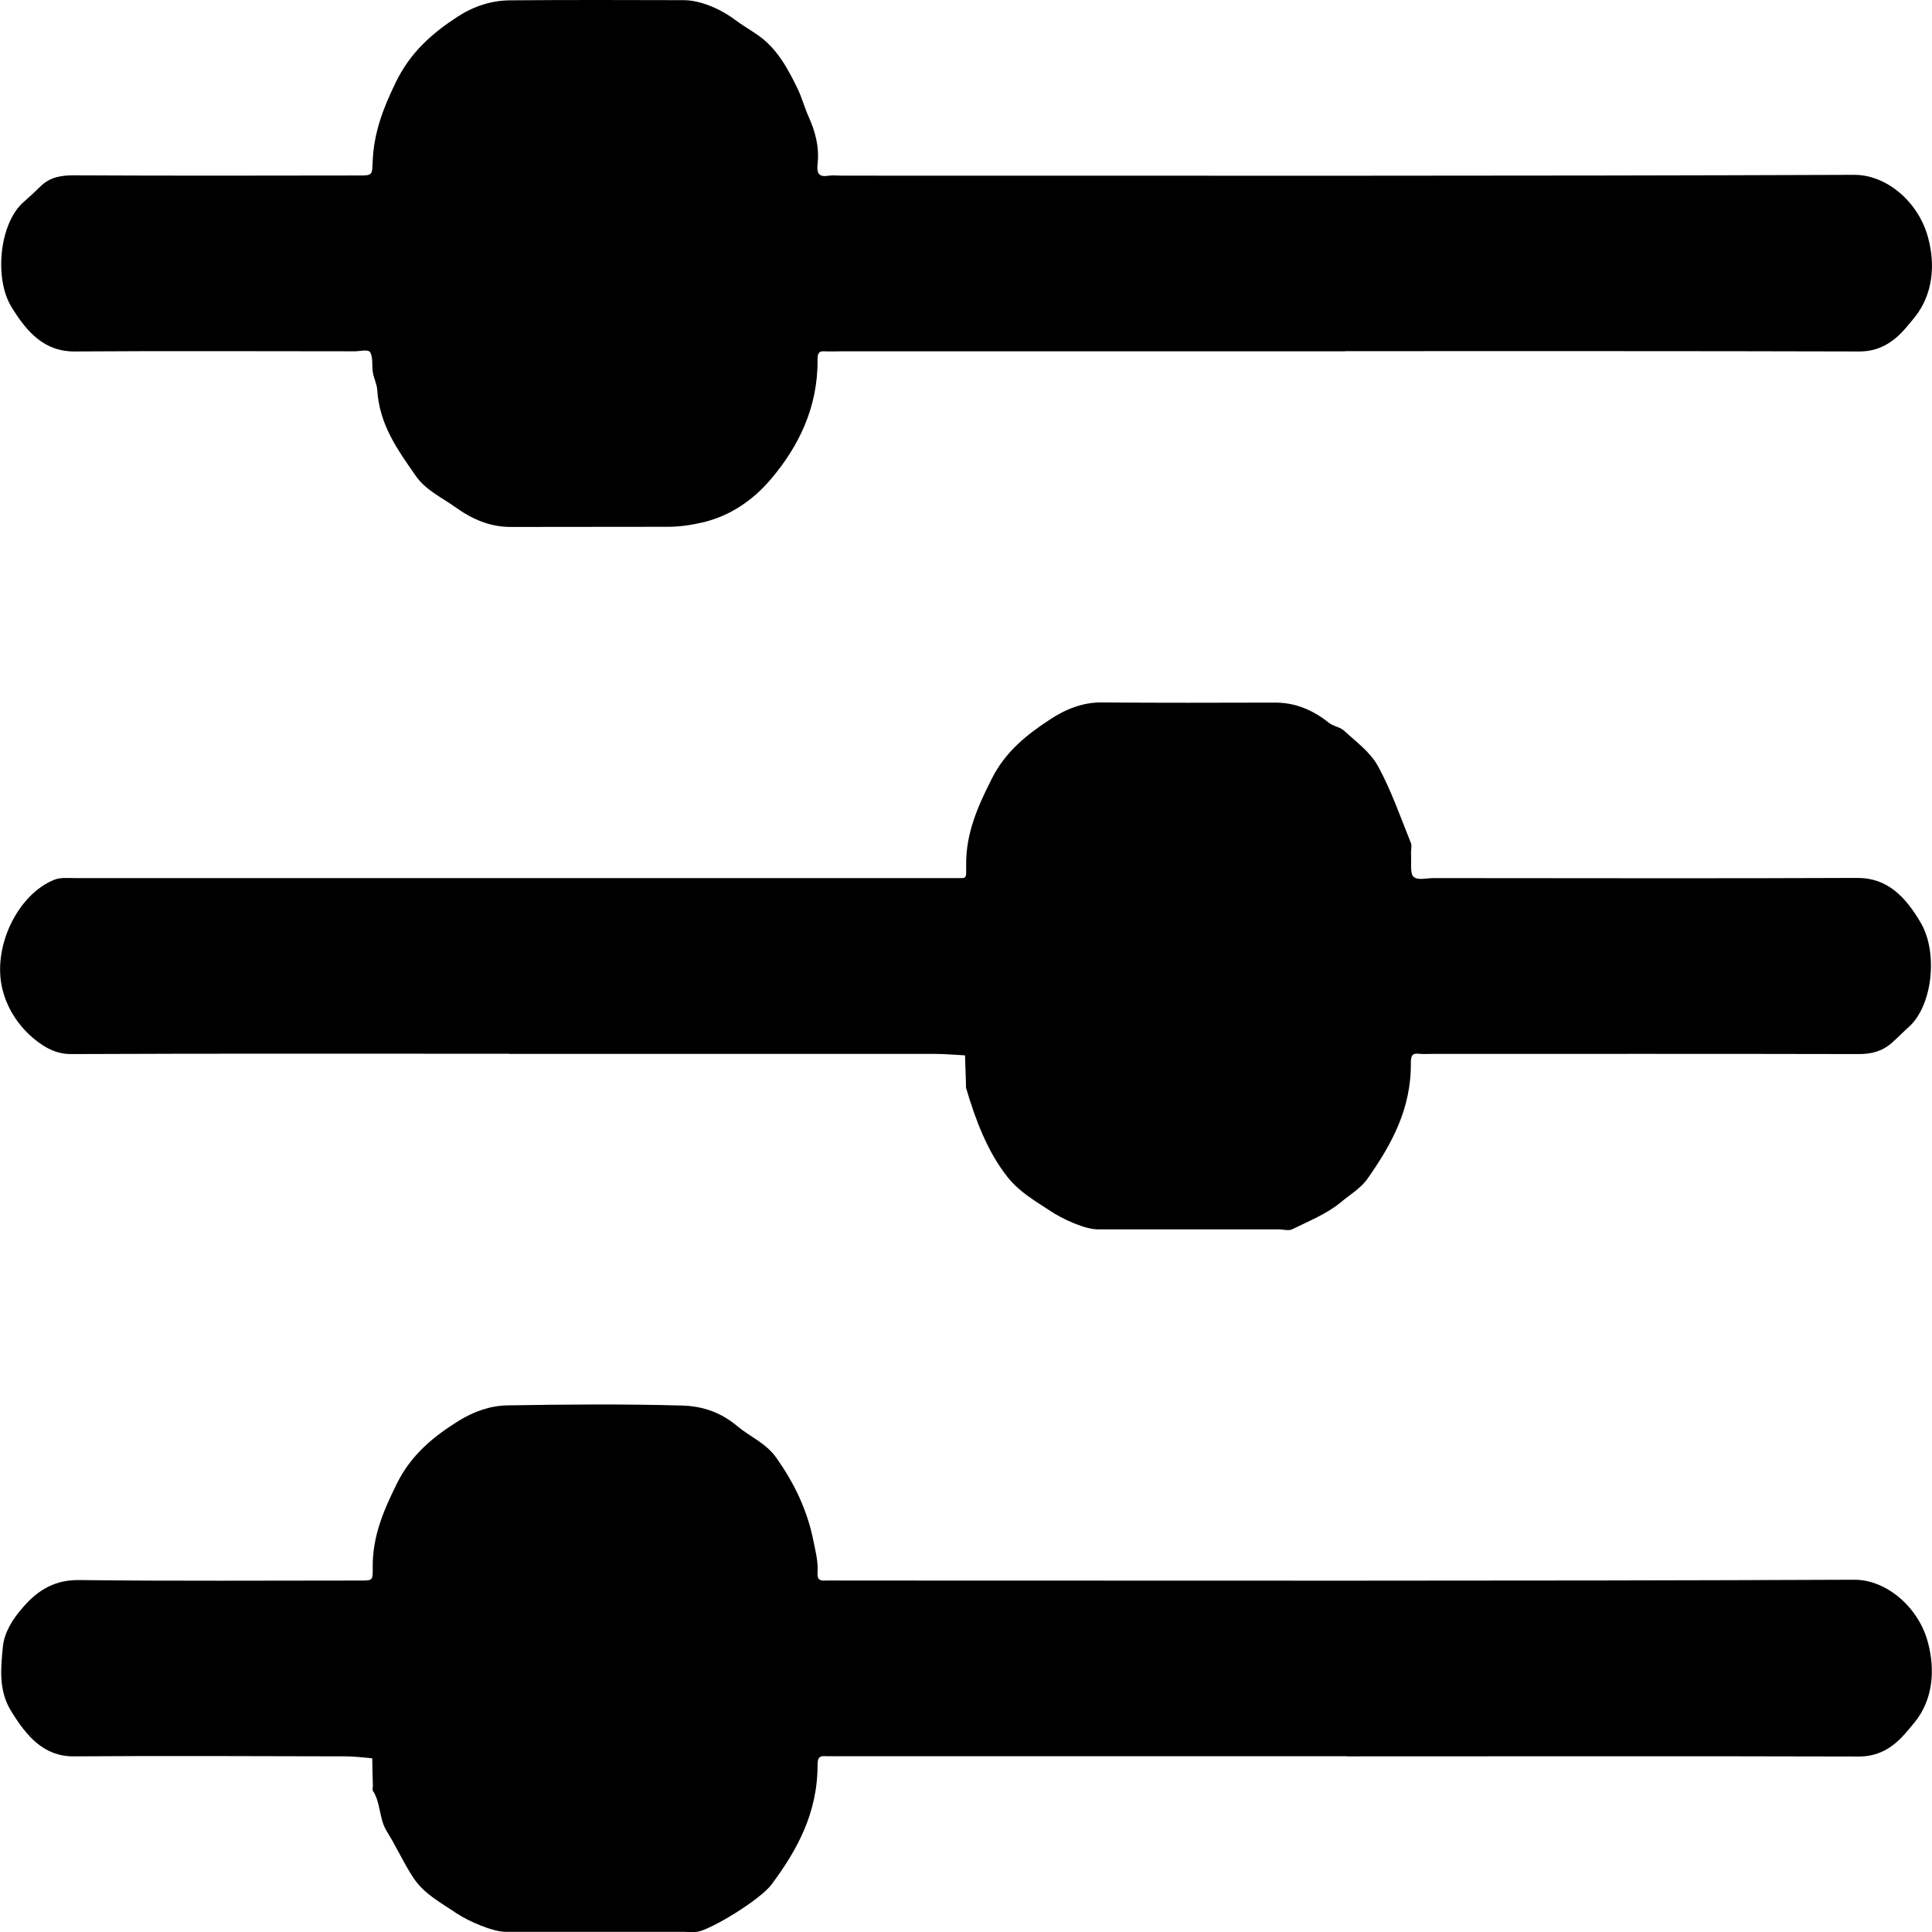 <svg width="12" height="12" viewBox="0 0 12 12" fill="none" xmlns="http://www.w3.org/2000/svg">
<g clip-path="url(#clip0_3260_10558)">
<path d="M3.163 6.545C2.256 6.545 1.35 6.543 0.443 6.547C0.353 6.548 0.281 6.509 0.216 6.456C0.123 6.381 0.048 6.274 0.016 6.148C-0.051 5.885 0.109 5.555 0.338 5.464C0.376 5.449 0.422 5.454 0.464 5.454C1.716 5.454 2.968 5.454 4.219 5.454C4.79 5.454 5.361 5.454 5.932 5.454C6.008 5.454 6.001 5.464 6.001 5.373C5.999 5.171 6.076 5.004 6.16 4.837C6.246 4.666 6.381 4.561 6.52 4.47C6.616 4.406 6.724 4.362 6.842 4.363C7.201 4.366 7.561 4.365 7.921 4.364C8.043 4.364 8.152 4.408 8.252 4.488C8.281 4.512 8.322 4.514 8.349 4.539C8.422 4.607 8.509 4.669 8.558 4.757C8.64 4.906 8.698 5.074 8.763 5.235C8.771 5.253 8.763 5.28 8.764 5.303C8.768 5.352 8.756 5.422 8.779 5.445C8.804 5.47 8.861 5.454 8.903 5.454C9.781 5.454 10.659 5.457 11.536 5.453C11.721 5.452 11.835 5.568 11.931 5.733C12.037 5.915 12.005 6.239 11.86 6.375C11.823 6.408 11.788 6.444 11.751 6.477C11.69 6.531 11.622 6.547 11.545 6.547C10.662 6.545 9.78 6.546 8.897 6.546C8.868 6.546 8.839 6.548 8.811 6.545C8.771 6.54 8.763 6.56 8.763 6.602C8.766 6.89 8.64 7.113 8.494 7.321C8.452 7.381 8.386 7.419 8.33 7.466C8.238 7.542 8.131 7.583 8.029 7.634C8.005 7.647 7.972 7.636 7.944 7.636C7.569 7.636 7.195 7.636 6.821 7.636C6.74 7.636 6.601 7.574 6.517 7.517C6.426 7.457 6.331 7.403 6.258 7.311C6.133 7.152 6.06 6.959 6 6.756C5.999 6.751 6 6.745 6 6.739C5.998 6.678 5.996 6.617 5.994 6.555C5.933 6.552 5.871 6.546 5.81 6.546C4.927 6.546 4.045 6.546 3.162 6.546L3.163 6.545Z" fill="black"/>
<path d="M8.355 2.182H5.232C5.194 2.182 5.155 2.184 5.117 2.182C5.085 2.18 5.078 2.198 5.078 2.232C5.081 2.532 4.959 2.774 4.79 2.974C4.678 3.107 4.535 3.204 4.368 3.244C4.295 3.261 4.223 3.272 4.149 3.272C3.823 3.273 3.497 3.272 3.171 3.273C3.044 3.273 2.934 3.226 2.825 3.148C2.74 3.087 2.642 3.044 2.579 2.951C2.47 2.794 2.356 2.638 2.343 2.42C2.34 2.384 2.322 2.35 2.316 2.314C2.309 2.271 2.318 2.218 2.299 2.188C2.287 2.168 2.236 2.182 2.203 2.182C1.623 2.182 1.042 2.179 0.462 2.183C0.277 2.184 0.166 2.064 0.068 1.901C-0.035 1.727 -0.004 1.393 0.142 1.259C0.179 1.226 0.216 1.193 0.251 1.158C0.311 1.099 0.381 1.089 0.458 1.089C1.048 1.092 1.638 1.091 2.228 1.09C2.314 1.09 2.312 1.089 2.315 0.996C2.323 0.821 2.381 0.671 2.455 0.518C2.548 0.323 2.687 0.205 2.843 0.103C2.944 0.038 3.053 0.003 3.167 0.002C3.527 -0.001 3.887 0 4.247 0.001C4.344 0.001 4.469 0.051 4.564 0.122C4.609 0.156 4.658 0.184 4.704 0.216C4.822 0.296 4.891 0.42 4.955 0.553C4.981 0.607 4.997 0.668 5.022 0.724C5.064 0.816 5.09 0.914 5.078 1.019C5.071 1.085 5.094 1.099 5.142 1.092C5.171 1.087 5.2 1.091 5.229 1.091C7.325 1.091 9.421 1.094 11.517 1.086C11.715 1.085 11.916 1.251 11.976 1.477C12.021 1.643 12.007 1.827 11.893 1.97C11.873 1.995 11.853 2.019 11.832 2.043C11.753 2.133 11.664 2.183 11.55 2.183C10.485 2.18 9.42 2.181 8.355 2.181L8.355 2.182Z" fill="black"/>
<path d="M8.368 10.908H5.231C5.197 10.908 5.163 10.909 5.13 10.908C5.098 10.906 5.078 10.909 5.078 10.96C5.079 11.26 4.951 11.492 4.792 11.705C4.722 11.799 4.425 11.98 4.335 11.998C4.306 12.003 4.277 11.999 4.248 11.999C3.879 11.999 3.51 11.999 3.141 11.999C3.062 11.999 2.91 11.934 2.836 11.884C2.741 11.819 2.637 11.767 2.568 11.664C2.507 11.572 2.46 11.466 2.401 11.372C2.354 11.296 2.365 11.196 2.316 11.123C2.312 11.116 2.316 11.101 2.316 11.089C2.314 11.033 2.313 10.977 2.312 10.921C2.256 10.916 2.2 10.909 2.144 10.909C1.583 10.908 1.021 10.905 0.46 10.909C0.275 10.911 0.167 10.788 0.068 10.626C-0.01 10.499 0.005 10.359 0.018 10.227C0.027 10.137 0.081 10.053 0.143 9.983C0.241 9.869 0.348 9.813 0.489 9.814C1.074 9.821 1.659 9.817 2.244 9.817C2.314 9.817 2.316 9.816 2.315 9.738C2.312 9.542 2.385 9.377 2.465 9.215C2.554 9.035 2.693 8.923 2.844 8.828C2.942 8.767 3.047 8.73 3.154 8.729C3.514 8.723 3.874 8.72 4.234 8.73C4.353 8.733 4.47 8.766 4.578 8.857C4.658 8.924 4.758 8.963 4.823 9.056C4.93 9.208 5.014 9.375 5.053 9.574C5.066 9.638 5.082 9.699 5.078 9.765C5.074 9.816 5.097 9.819 5.129 9.817C5.163 9.816 5.197 9.817 5.23 9.817C7.326 9.817 9.422 9.821 11.518 9.812C11.72 9.812 11.92 9.986 11.976 10.206C12.019 10.371 12.008 10.556 11.891 10.699C11.871 10.723 11.851 10.748 11.83 10.771C11.751 10.861 11.661 10.91 11.547 10.91C10.486 10.907 9.427 10.909 8.366 10.909L8.368 10.908Z" fill="black"/>
</g>
<defs>
<clipPath id="clip0_3260_10558">
<rect width="12" height="12" fill="white"/>
</clipPath>
</defs>
</svg>

